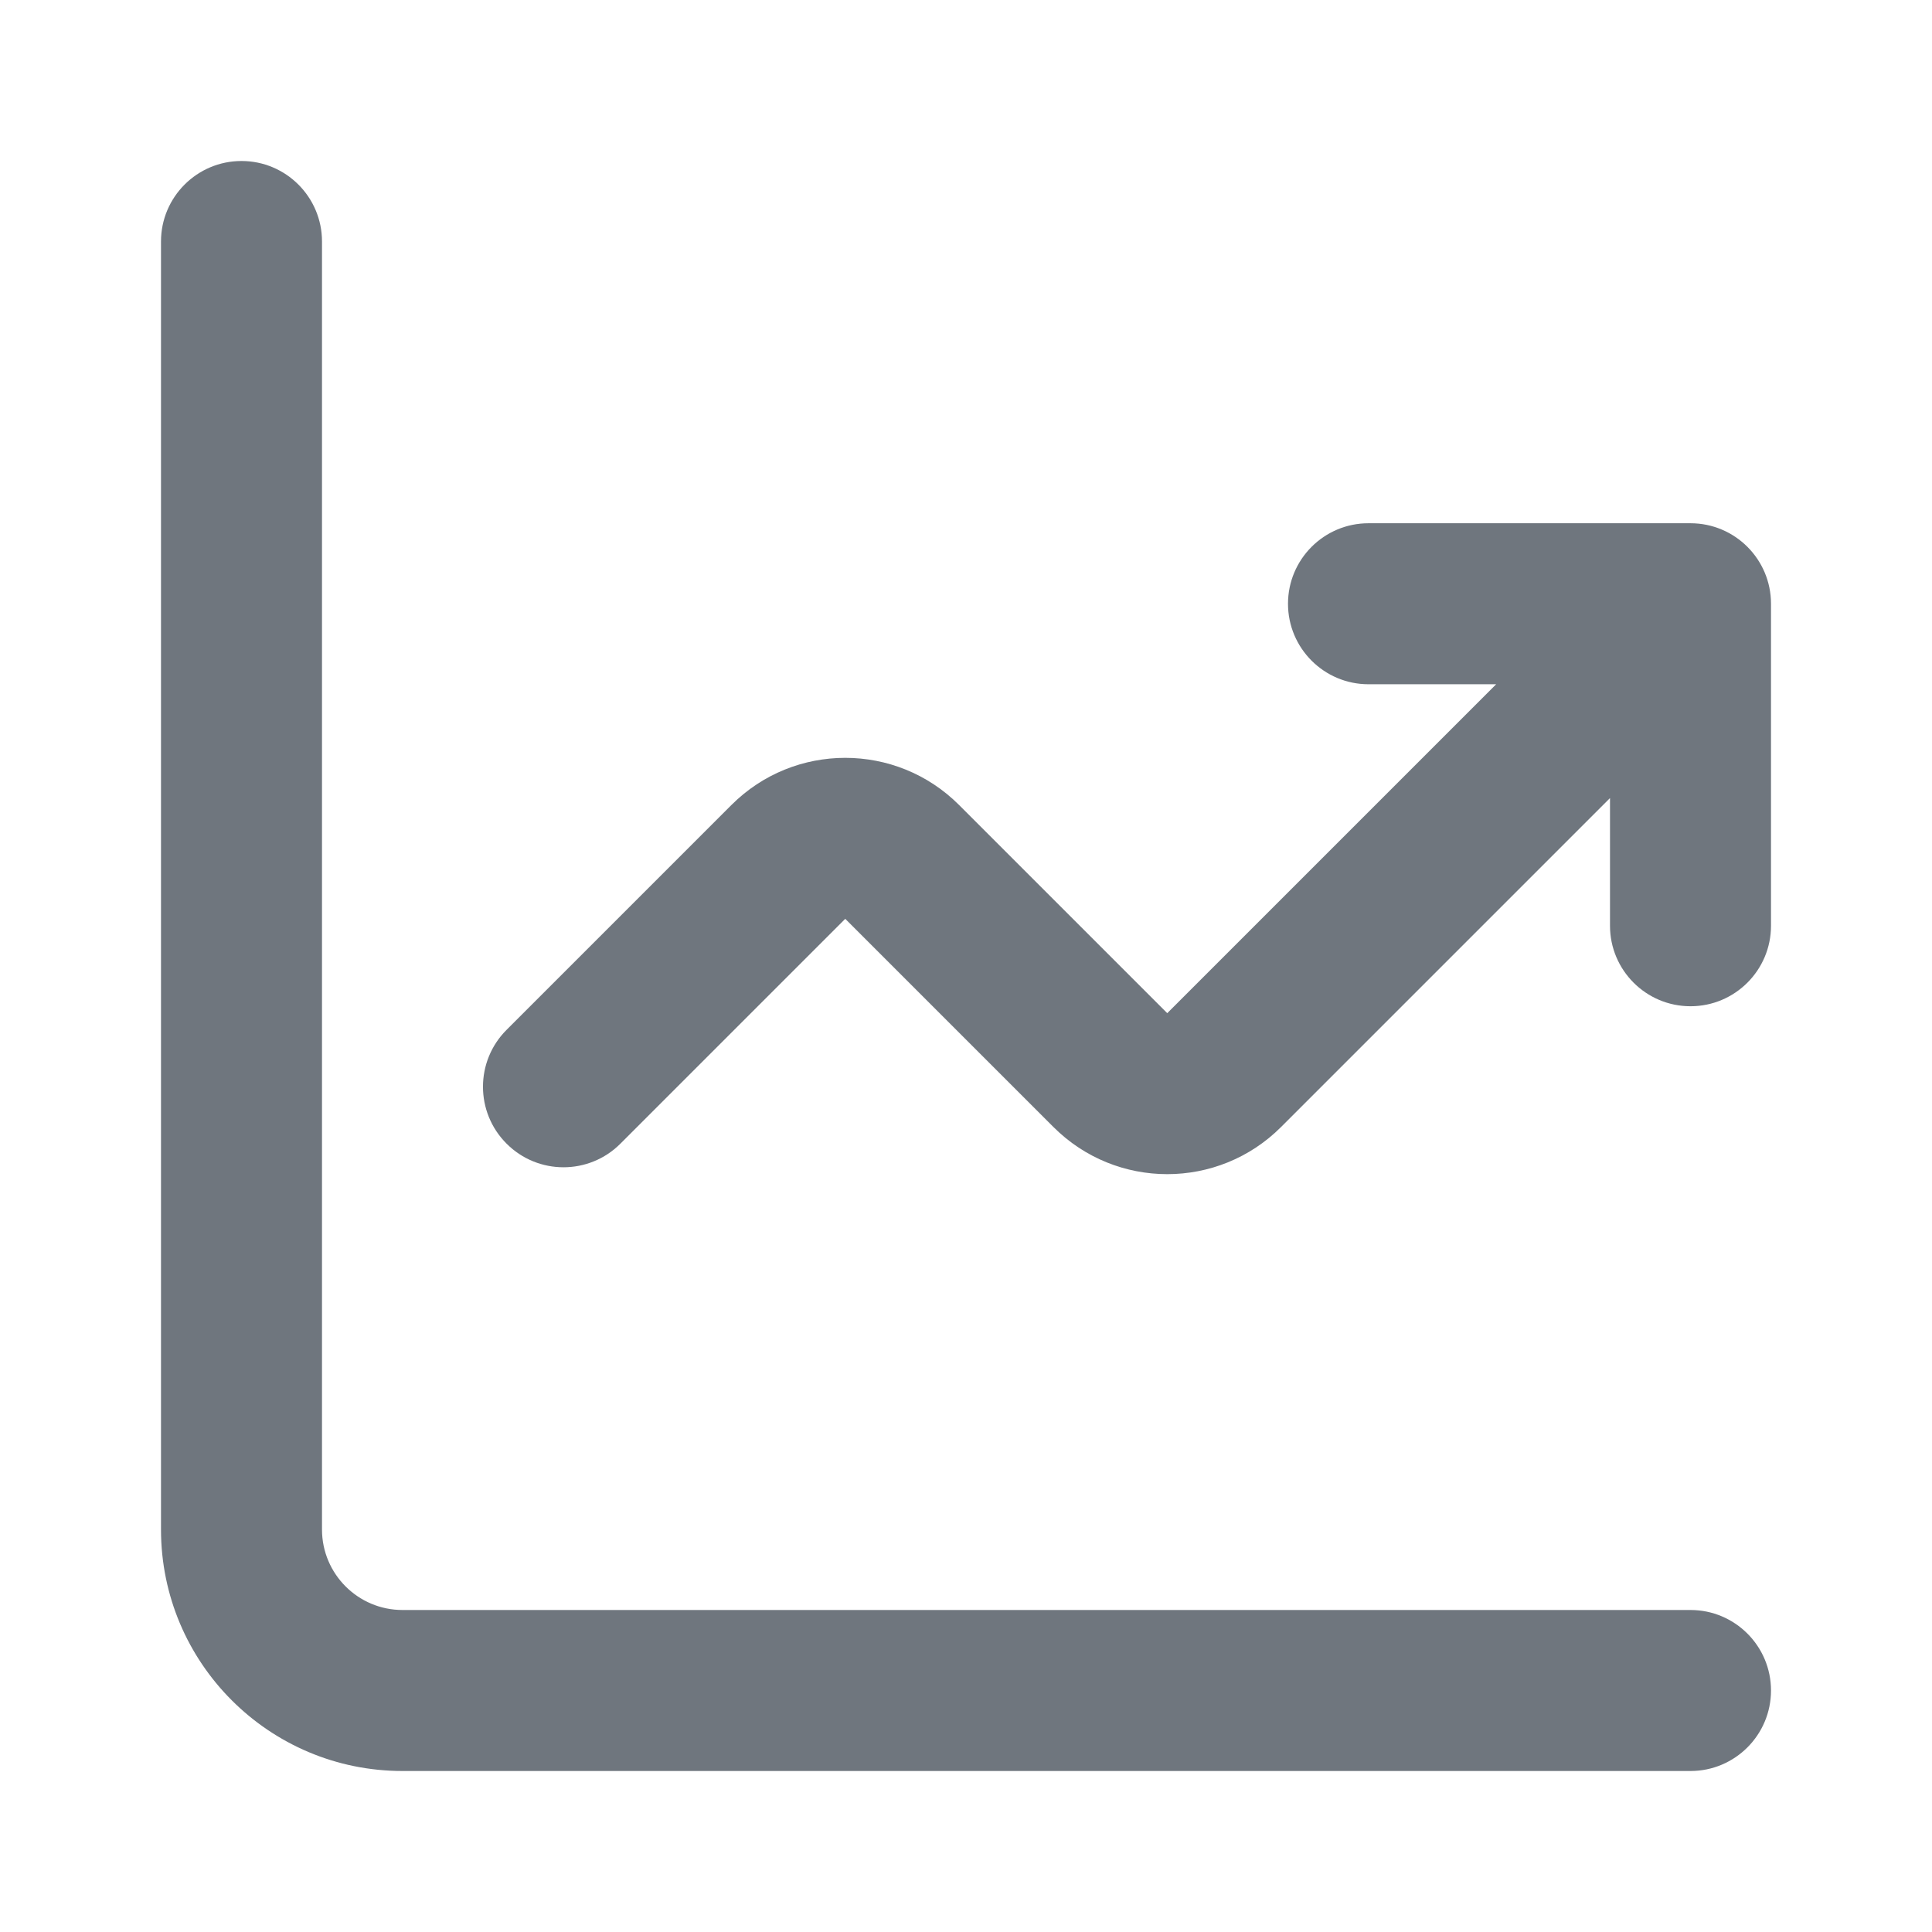 <svg width="24" height="24" viewBox="0 0 24 24" fill="none" xmlns="http://www.w3.org/2000/svg">
<path fill-rule="evenodd" clip-rule="evenodd" d="M3 2C3.552 2 4 2.448 4 3V19C4 19.552 4.448 20 5 20H21C21.552 20 22 20.448 22 21C22 21.552 21.552 22 21 22H5C3.343 22 2 20.657 2 19V3C2 2.448 2.448 2 3 2Z" fill="#6F767E"/>
<path d="M17 6.5C16.448 6.5 16 6.948 16 7.5C16 8.052 16.448 8.5 17 8.5H18.586L14.5 12.586L11.914 10C11.133 9.219 9.867 9.219 9.086 10L6.293 12.793C5.902 13.183 5.902 13.817 6.293 14.207C6.683 14.598 7.317 14.598 7.707 14.207L10.5 11.414L13.086 14C13.867 14.781 15.133 14.781 15.914 14L20 9.914V11.5C20 12.052 20.448 12.5 21 12.5C21.552 12.5 22 12.052 22 11.5V7.5C22 6.948 21.552 6.5 21 6.5H17Z" fill="#6F767E"/>
</svg>
